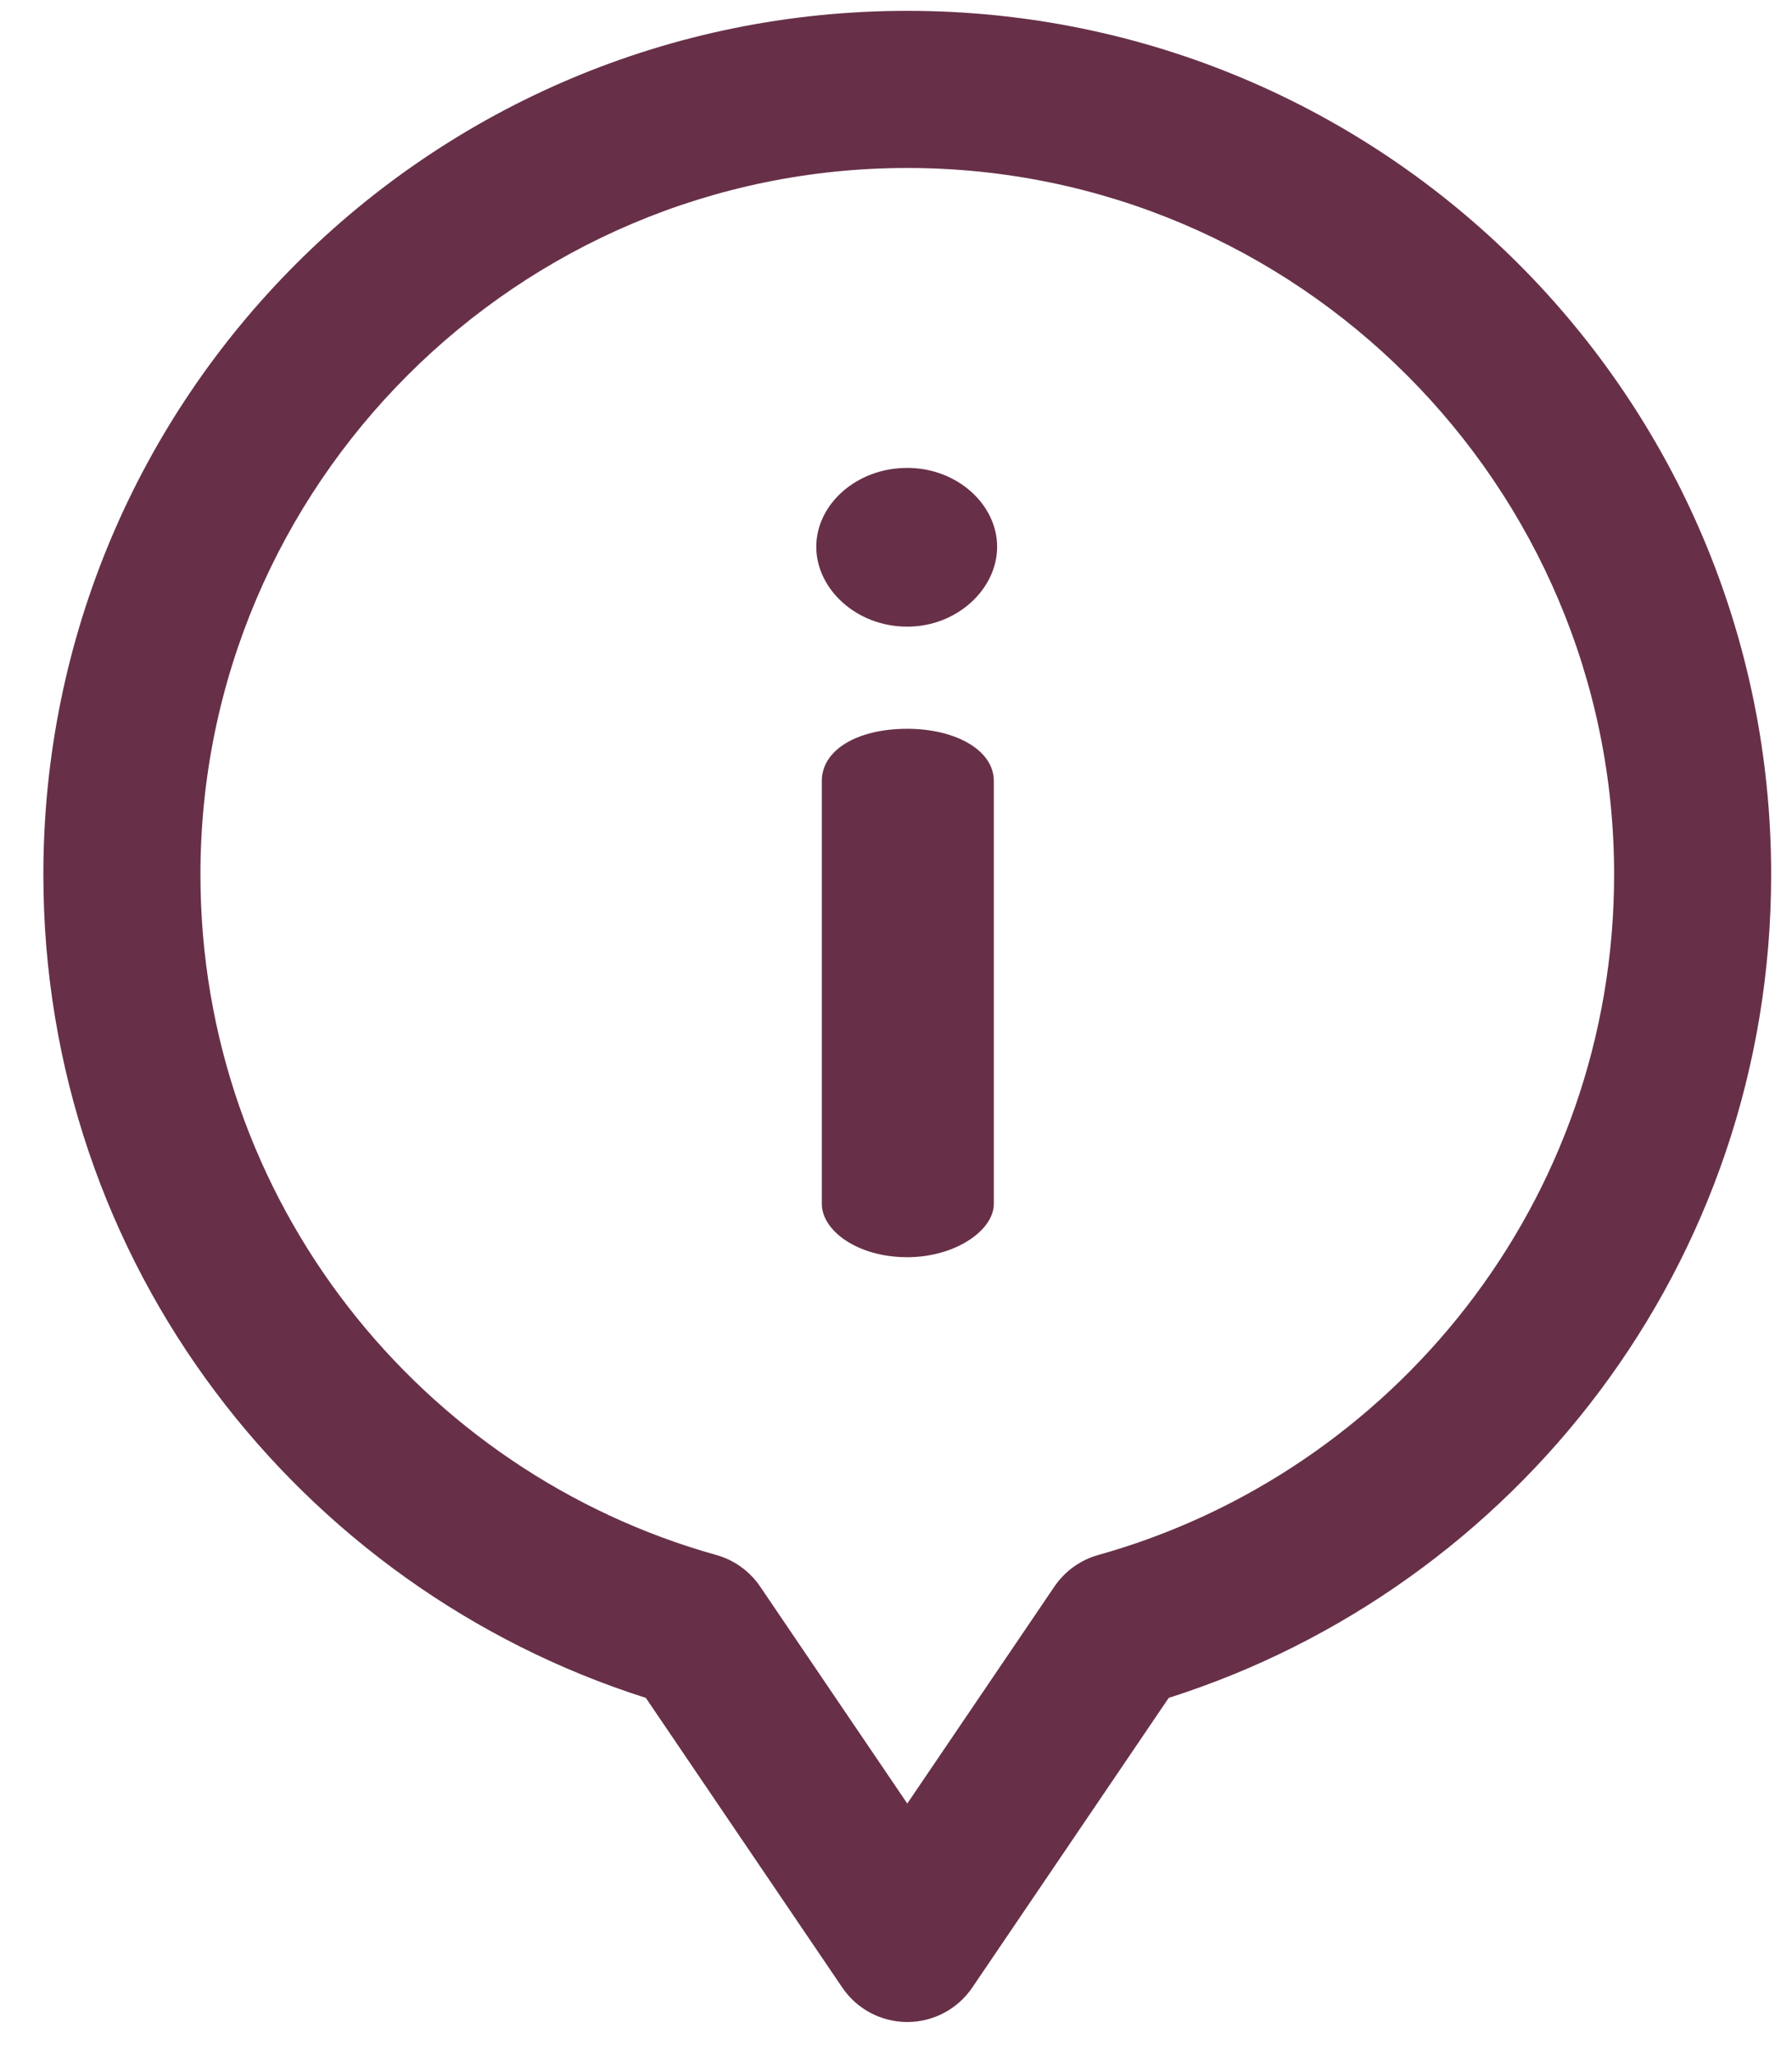 <svg width="41" height="47" viewBox="0 0 41 47" fill="none" xmlns="http://www.w3.org/2000/svg">
<path d="M20.758 16.669C19.615 16.669 18.803 17.151 18.803 17.862V27.536C18.803 28.145 19.615 28.755 20.758 28.755C21.85 28.755 22.738 28.145 22.738 27.536V17.862C22.738 17.151 21.85 16.669 20.758 16.669Z" fill="#673048"/>
<path d="M20.758 10.702C19.59 10.702 18.676 11.54 18.676 12.505C18.676 13.47 19.59 14.333 20.758 14.333C21.901 14.333 22.814 13.47 22.814 12.505C22.814 11.54 21.9 10.702 20.758 10.702Z" fill="#673048"/>
<path d="M20.758 0.248C9.833 0.248 0.992 9.084 0.992 20.002C0.992 28.918 6.862 36.32 14.776 38.834L19.271 45.46C19.605 45.953 20.162 46.248 20.758 46.248C21.354 46.248 21.91 45.953 22.245 45.46L26.74 38.834C34.657 36.319 40.523 28.914 40.523 20.002C40.523 9.077 31.676 0.248 20.758 0.248ZM25.128 35.566C24.719 35.68 24.364 35.936 24.125 36.287L20.758 41.251L17.391 36.287C17.152 35.936 16.797 35.68 16.387 35.566C9.651 33.682 4.586 27.487 4.586 20.002C4.586 11.091 11.841 3.842 20.758 3.842C29.675 3.842 36.93 11.091 36.93 20.002C36.93 27.494 31.857 33.684 25.128 35.566Z" fill="#673048"/>
</svg>
